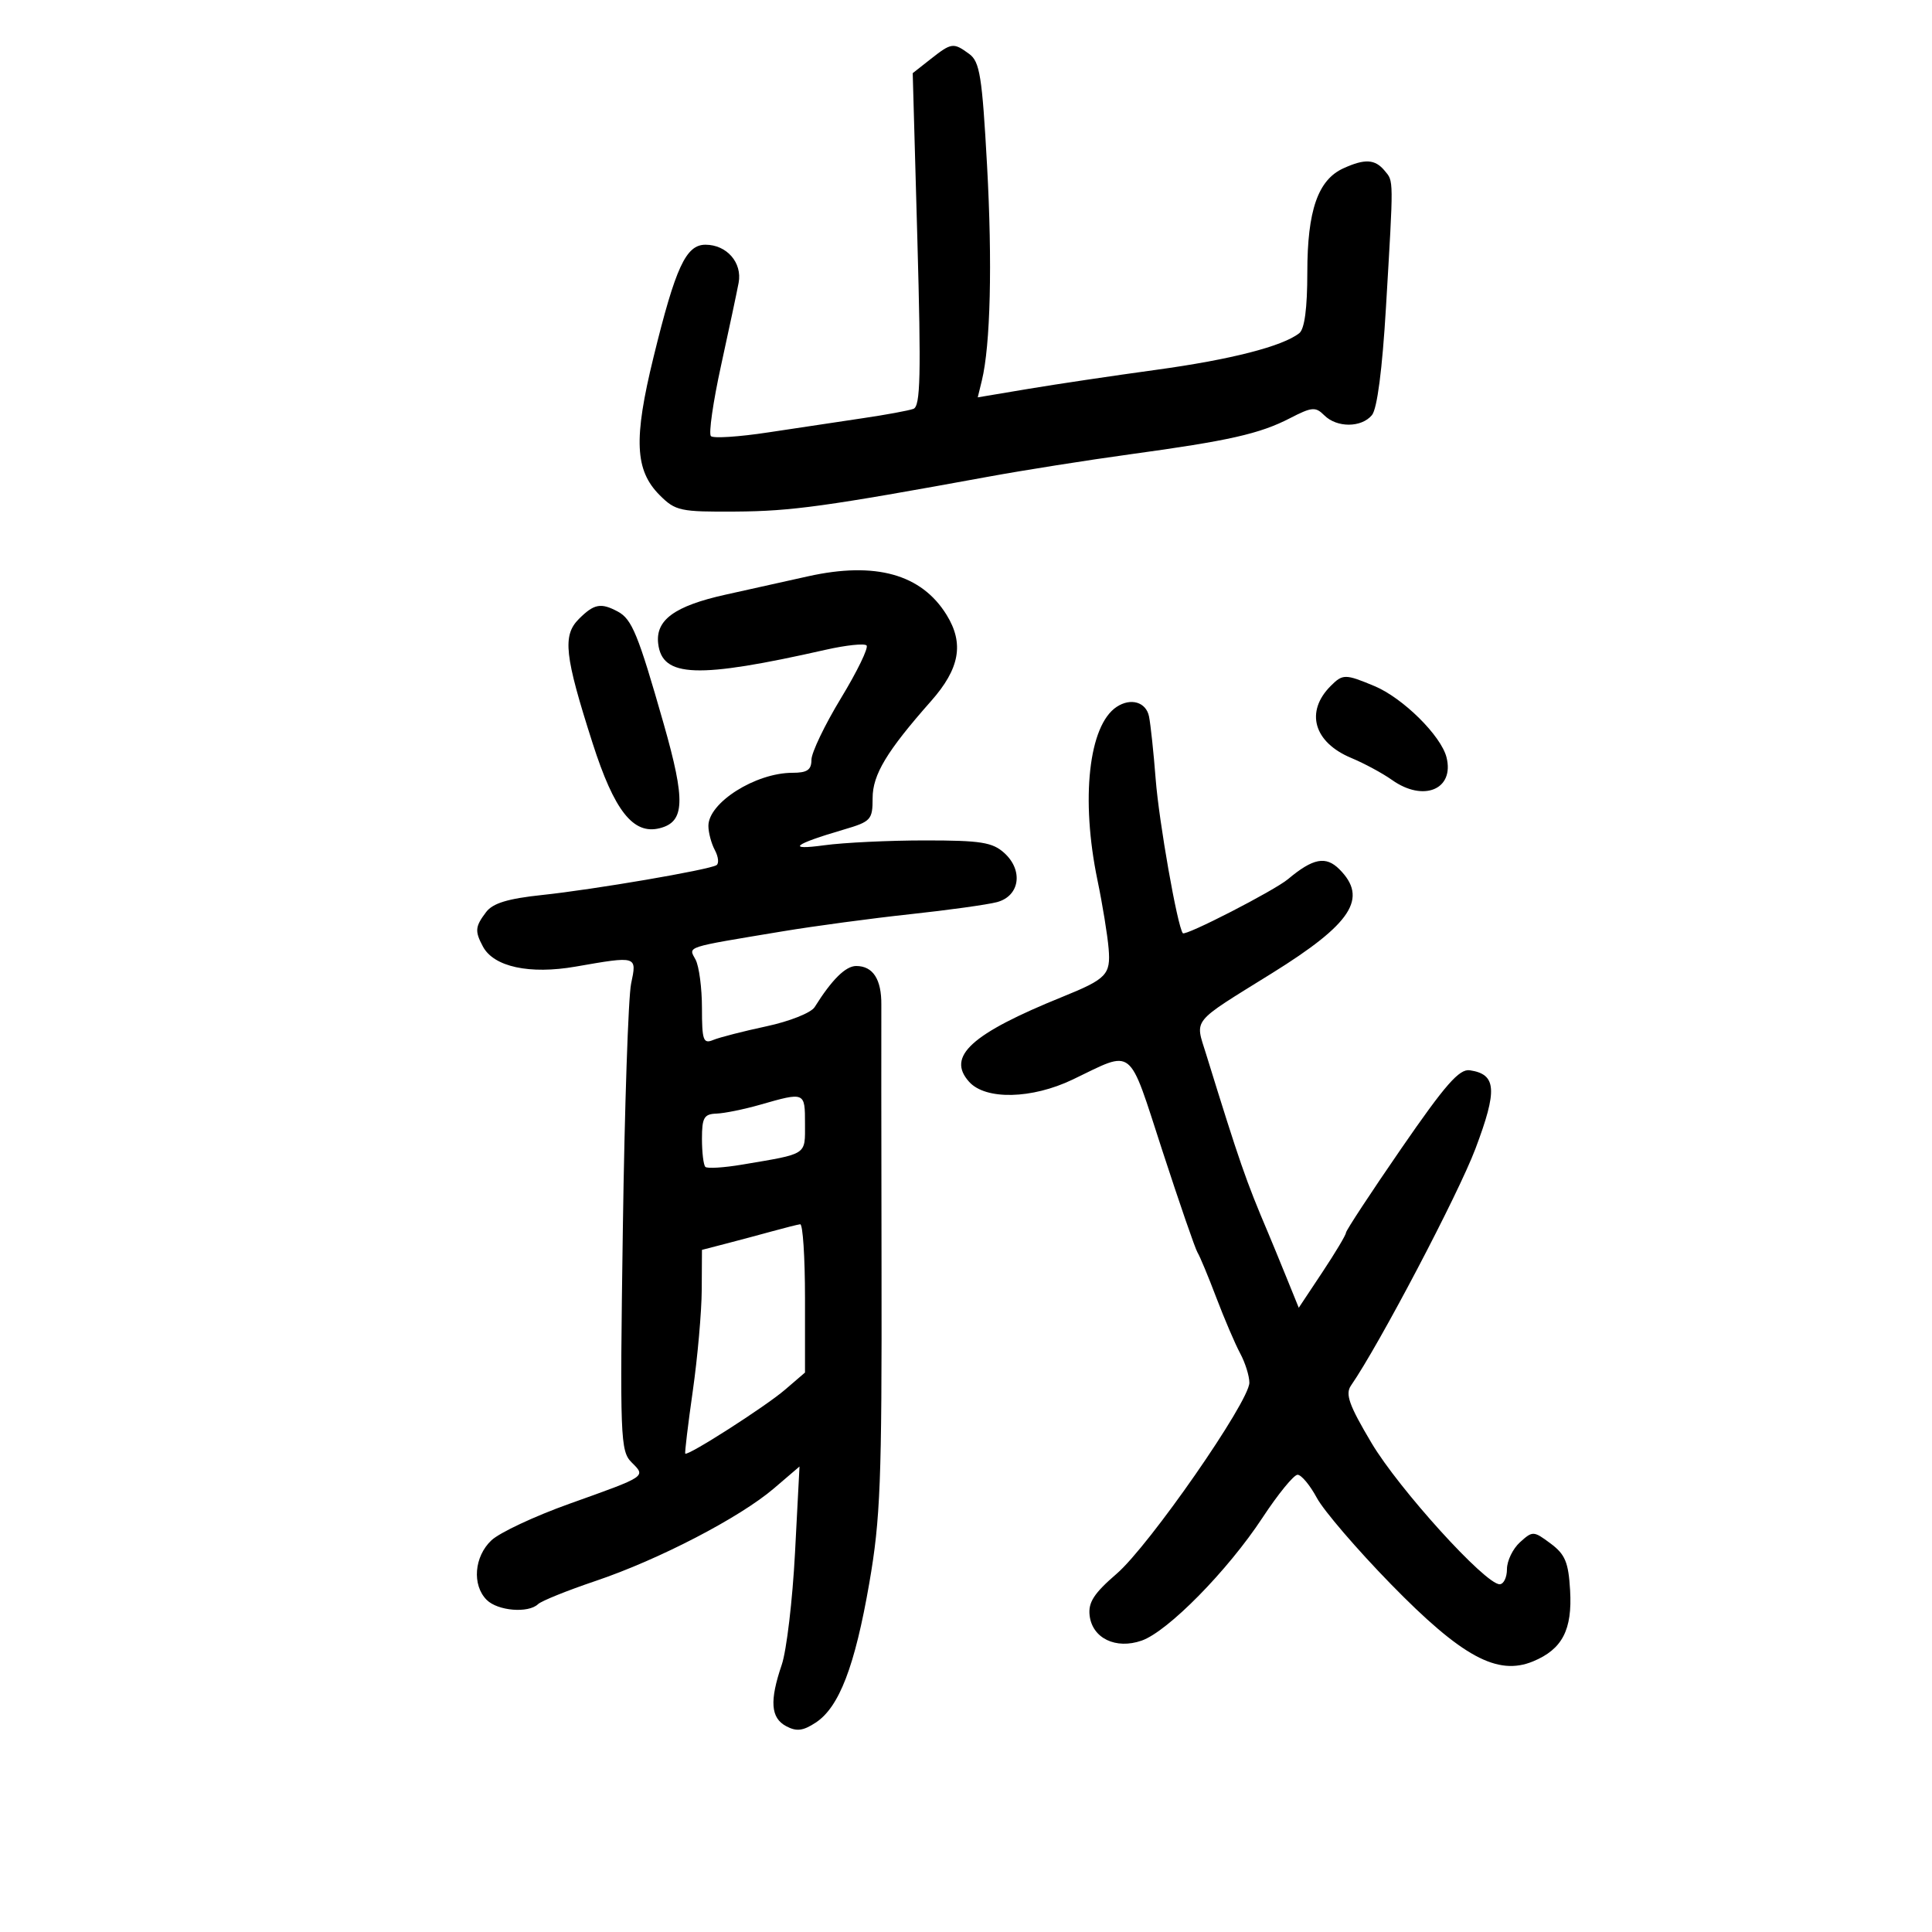 <svg xmlns="http://www.w3.org/2000/svg" width="300" height="300" viewBox="0 0 300 300" version="1.1">
	<path d="M 144.498 9.180 L 141.726 11.360 142.448 37.179 C 143.038 58.293, 142.926 63.087, 141.835 63.488 C 141.101 63.757, 137.575 64.408, 134 64.934 C 130.425 65.460, 123.802 66.454, 119.282 67.144 C 114.762 67.834, 110.761 68.094, 110.389 67.723 C 110.018 67.351, 110.725 62.424, 111.961 56.774 C 113.198 51.123, 114.427 45.335, 114.694 43.911 C 115.280 40.788, 112.850 38, 109.543 38 C 106.511 38, 104.899 41.491, 101.478 55.462 C 98.357 68.207, 98.576 73.030, 102.449 76.903 C 104.882 79.336, 105.631 79.496, 114.273 79.436 C 122.910 79.376, 128.220 78.643, 153.500 74.016 C 159 73.009, 168.900 71.445, 175.500 70.541 C 190.865 68.436, 195.611 67.364, 200.308 64.938 C 203.708 63.183, 204.277 63.134, 205.629 64.486 C 207.584 66.441, 211.401 66.427, 213.034 64.459 C 213.847 63.480, 214.642 57.366, 215.213 47.709 C 216.413 27.411, 216.421 28.212, 215.003 26.503 C 213.509 24.704, 211.940 24.615, 208.595 26.139 C 204.651 27.936, 203 32.697, 203 42.279 C 203 47.869, 202.574 51.089, 201.750 51.737 C 199.144 53.784, 191.086 55.846, 179.500 57.431 C 172.900 58.334, 163.973 59.664, 159.662 60.387 L 151.824 61.701 152.459 59.101 C 153.801 53.599, 154.108 40.875, 153.266 25.629 C 152.504 11.840, 152.142 9.577, 150.503 8.379 C 148.038 6.576, 147.761 6.613, 144.498 9.180 M 125.500 89.484 C 122.200 90.216, 116.419 91.501, 112.653 92.340 C 104.750 94.100, 101.773 96.265, 102.203 99.940 C 102.818 105.208, 108.262 105.407, 128.217 100.894 C 131.362 100.183, 134.214 99.881, 134.557 100.223 C 134.899 100.565, 133.114 104.248, 130.589 108.406 C 128.065 112.564, 126 116.874, 126 117.983 C 126 119.550, 125.342 120, 123.047 120 C 117.333 120, 110 124.631, 110 128.240 C 110 129.280, 110.451 130.975, 111.003 132.005 C 111.554 133.036, 111.667 134.088, 111.253 134.343 C 110.070 135.074, 92.265 138.121, 84.204 138.972 C 78.862 139.537, 76.527 140.246, 75.486 141.622 C 73.770 143.888, 73.706 144.582, 74.992 146.986 C 76.678 150.136, 82.240 151.338, 89.382 150.094 C 98.978 148.423, 98.913 148.403, 97.997 152.750 C 97.563 154.813, 96.985 171.962, 96.714 190.860 C 96.247 223.350, 96.321 225.321, 98.074 227.074 C 100.314 229.314, 100.511 229.183, 88.385 233.516 C 83.017 235.434, 77.584 237.981, 76.312 239.176 C 73.628 241.698, 73.273 246.130, 75.571 248.429 C 77.287 250.145, 82.036 250.539, 83.550 249.091 C 84.073 248.592, 88.100 246.968, 92.500 245.484 C 102.317 242.171, 114.878 235.649, 120.184 231.109 L 124.147 227.719 123.449 241.109 C 123.065 248.474, 122.138 256.300, 121.390 258.500 C 119.480 264.113, 119.668 266.752, 122.067 268.036 C 123.683 268.901, 124.685 268.781, 126.661 267.487 C 130.303 265.100, 132.739 258.761, 134.981 245.840 C 136.712 235.867, 136.941 229.980, 136.884 197 C 136.848 176.375, 136.835 157.941, 136.853 156.035 C 136.893 152.069, 135.554 150, 132.950 150 C 131.308 150, 129.171 152.113, 126.500 156.381 C 125.944 157.269, 122.615 158.595, 119 159.367 C 115.425 160.131, 111.713 161.084, 110.750 161.485 C 109.203 162.129, 109 161.555, 109 156.541 C 109 153.421, 108.553 150.033, 108.007 149.012 C 106.890 146.926, 106.115 147.179, 121.500 144.621 C 126.450 143.797, 135.364 142.600, 141.308 141.960 C 147.252 141.320, 153.327 140.475, 154.808 140.082 C 158.346 139.143, 158.939 135.161, 155.944 132.448 C 154.110 130.787, 152.301 130.500, 143.647 130.500 C 138.066 130.500, 131.025 130.838, 128 131.251 C 122.024 132.067, 123.208 131.107, 131 128.821 C 135.248 127.574, 135.500 127.300, 135.500 123.924 C 135.500 120.292, 137.701 116.639, 144.576 108.862 C 149.031 103.823, 149.733 99.922, 146.983 95.473 C 143.081 89.159, 135.942 87.168, 125.500 89.484 M 89.890 96.110 C 87.318 98.682, 87.660 101.792, 92.007 115.364 C 95.384 125.905, 98.322 129.638, 102.429 128.607 C 106.350 127.623, 106.474 124.379, 103.051 112.377 C 99.090 98.490, 98.128 96.139, 95.929 94.962 C 93.302 93.556, 92.242 93.758, 89.890 96.110 M 206.637 106.506 C 202.633 110.510, 203.989 115.264, 209.830 117.699 C 211.849 118.540, 214.694 120.077, 216.154 121.114 C 221.042 124.586, 225.865 122.584, 224.615 117.602 C 223.773 114.246, 217.843 108.379, 213.430 106.535 C 208.890 104.638, 208.506 104.637, 206.637 106.506 M 173.390 109.765 C 169.054 112.634, 167.792 124.062, 170.417 136.685 C 171.197 140.433, 171.976 145.221, 172.149 147.324 C 172.478 151.336, 171.830 152.012, 165 154.778 C 150.789 160.533, 146.928 164.053, 150.496 167.996 C 153.062 170.831, 160.229 170.669, 166.563 167.633 C 176.207 163.010, 175.102 162.131, 180.509 178.731 C 183.156 186.854, 185.606 193.950, 185.956 194.500 C 186.305 195.050, 187.617 198.200, 188.870 201.500 C 190.124 204.800, 191.791 208.694, 192.575 210.154 C 193.359 211.614, 194 213.661, 194 214.704 C 194 217.628, 178.445 240.022, 173.391 244.374 C 169.875 247.402, 168.958 248.818, 169.196 250.851 C 169.610 254.391, 173.259 256.154, 177.275 254.754 C 181.342 253.336, 190.641 243.881, 196.033 235.679 C 198.448 232.006, 200.901 229, 201.485 229 C 202.068 229, 203.416 230.617, 204.481 232.594 C 205.546 234.571, 210.710 240.589, 215.958 245.966 C 226.981 257.261, 232.519 260.270, 238.059 257.975 C 242.593 256.098, 244.163 253.082, 243.805 246.942 C 243.552 242.589, 243.039 241.359, 240.774 239.674 C 238.128 237.705, 237.990 237.699, 236.024 239.478 C 234.911 240.486, 234 242.365, 234 243.655 C 234 244.945, 233.487 246, 232.860 246 C 230.625 246, 217.212 231.207, 212.965 224.058 C 209.472 218.178, 208.863 216.472, 209.783 215.143 C 214.137 208.853, 226.432 185.457, 229.106 178.371 C 232.555 169.232, 232.382 166.812, 228.236 166.192 C 226.594 165.947, 224.428 168.419, 217.588 178.344 C 212.864 185.198, 209 191.081, 209 191.418 C 209 191.755, 207.351 194.514, 205.335 197.550 L 201.671 203.069 199.730 198.285 C 198.662 195.653, 197.406 192.600, 196.939 191.500 C 193.447 183.279, 192.516 180.596, 187.280 163.669 C 185.558 158.104, 184.831 158.997, 197.481 151.140 C 209.910 143.420, 212.473 139.473, 207.977 134.977 C 205.874 132.874, 203.888 133.256, 200 136.514 C 197.879 138.291, 184.047 145.399, 183.667 144.908 C 182.820 143.813, 179.968 127.623, 179.454 121 C 179.135 116.875, 178.668 112.487, 178.418 111.250 C 177.964 109.013, 175.588 108.311, 173.390 109.765 M 118 171.550 C 115.525 172.259, 112.487 172.875, 111.250 172.920 C 109.322 172.988, 109 173.549, 109 176.833 C 109 178.942, 109.236 180.903, 109.526 181.192 C 109.815 181.481, 112.402 181.321, 115.276 180.835 C 125.485 179.111, 125 179.428, 125 174.481 C 125 169.543, 125.004 169.544, 118 171.550 M 120 191.169 C 118.075 191.700, 114.813 192.572, 112.750 193.107 L 109 194.080 108.965 200.290 C 108.945 203.706, 108.320 210.775, 107.574 216 C 106.829 221.225, 106.304 225.596, 106.407 225.714 C 106.782 226.141, 118.823 218.433, 121.873 215.815 L 125 213.129 125 201.565 C 125 195.204, 124.662 190.046, 124.250 190.102 C 123.838 190.158, 121.925 190.638, 120 191.169" stroke="none" fill="black" fill-rule="evenodd"/>
</svg>